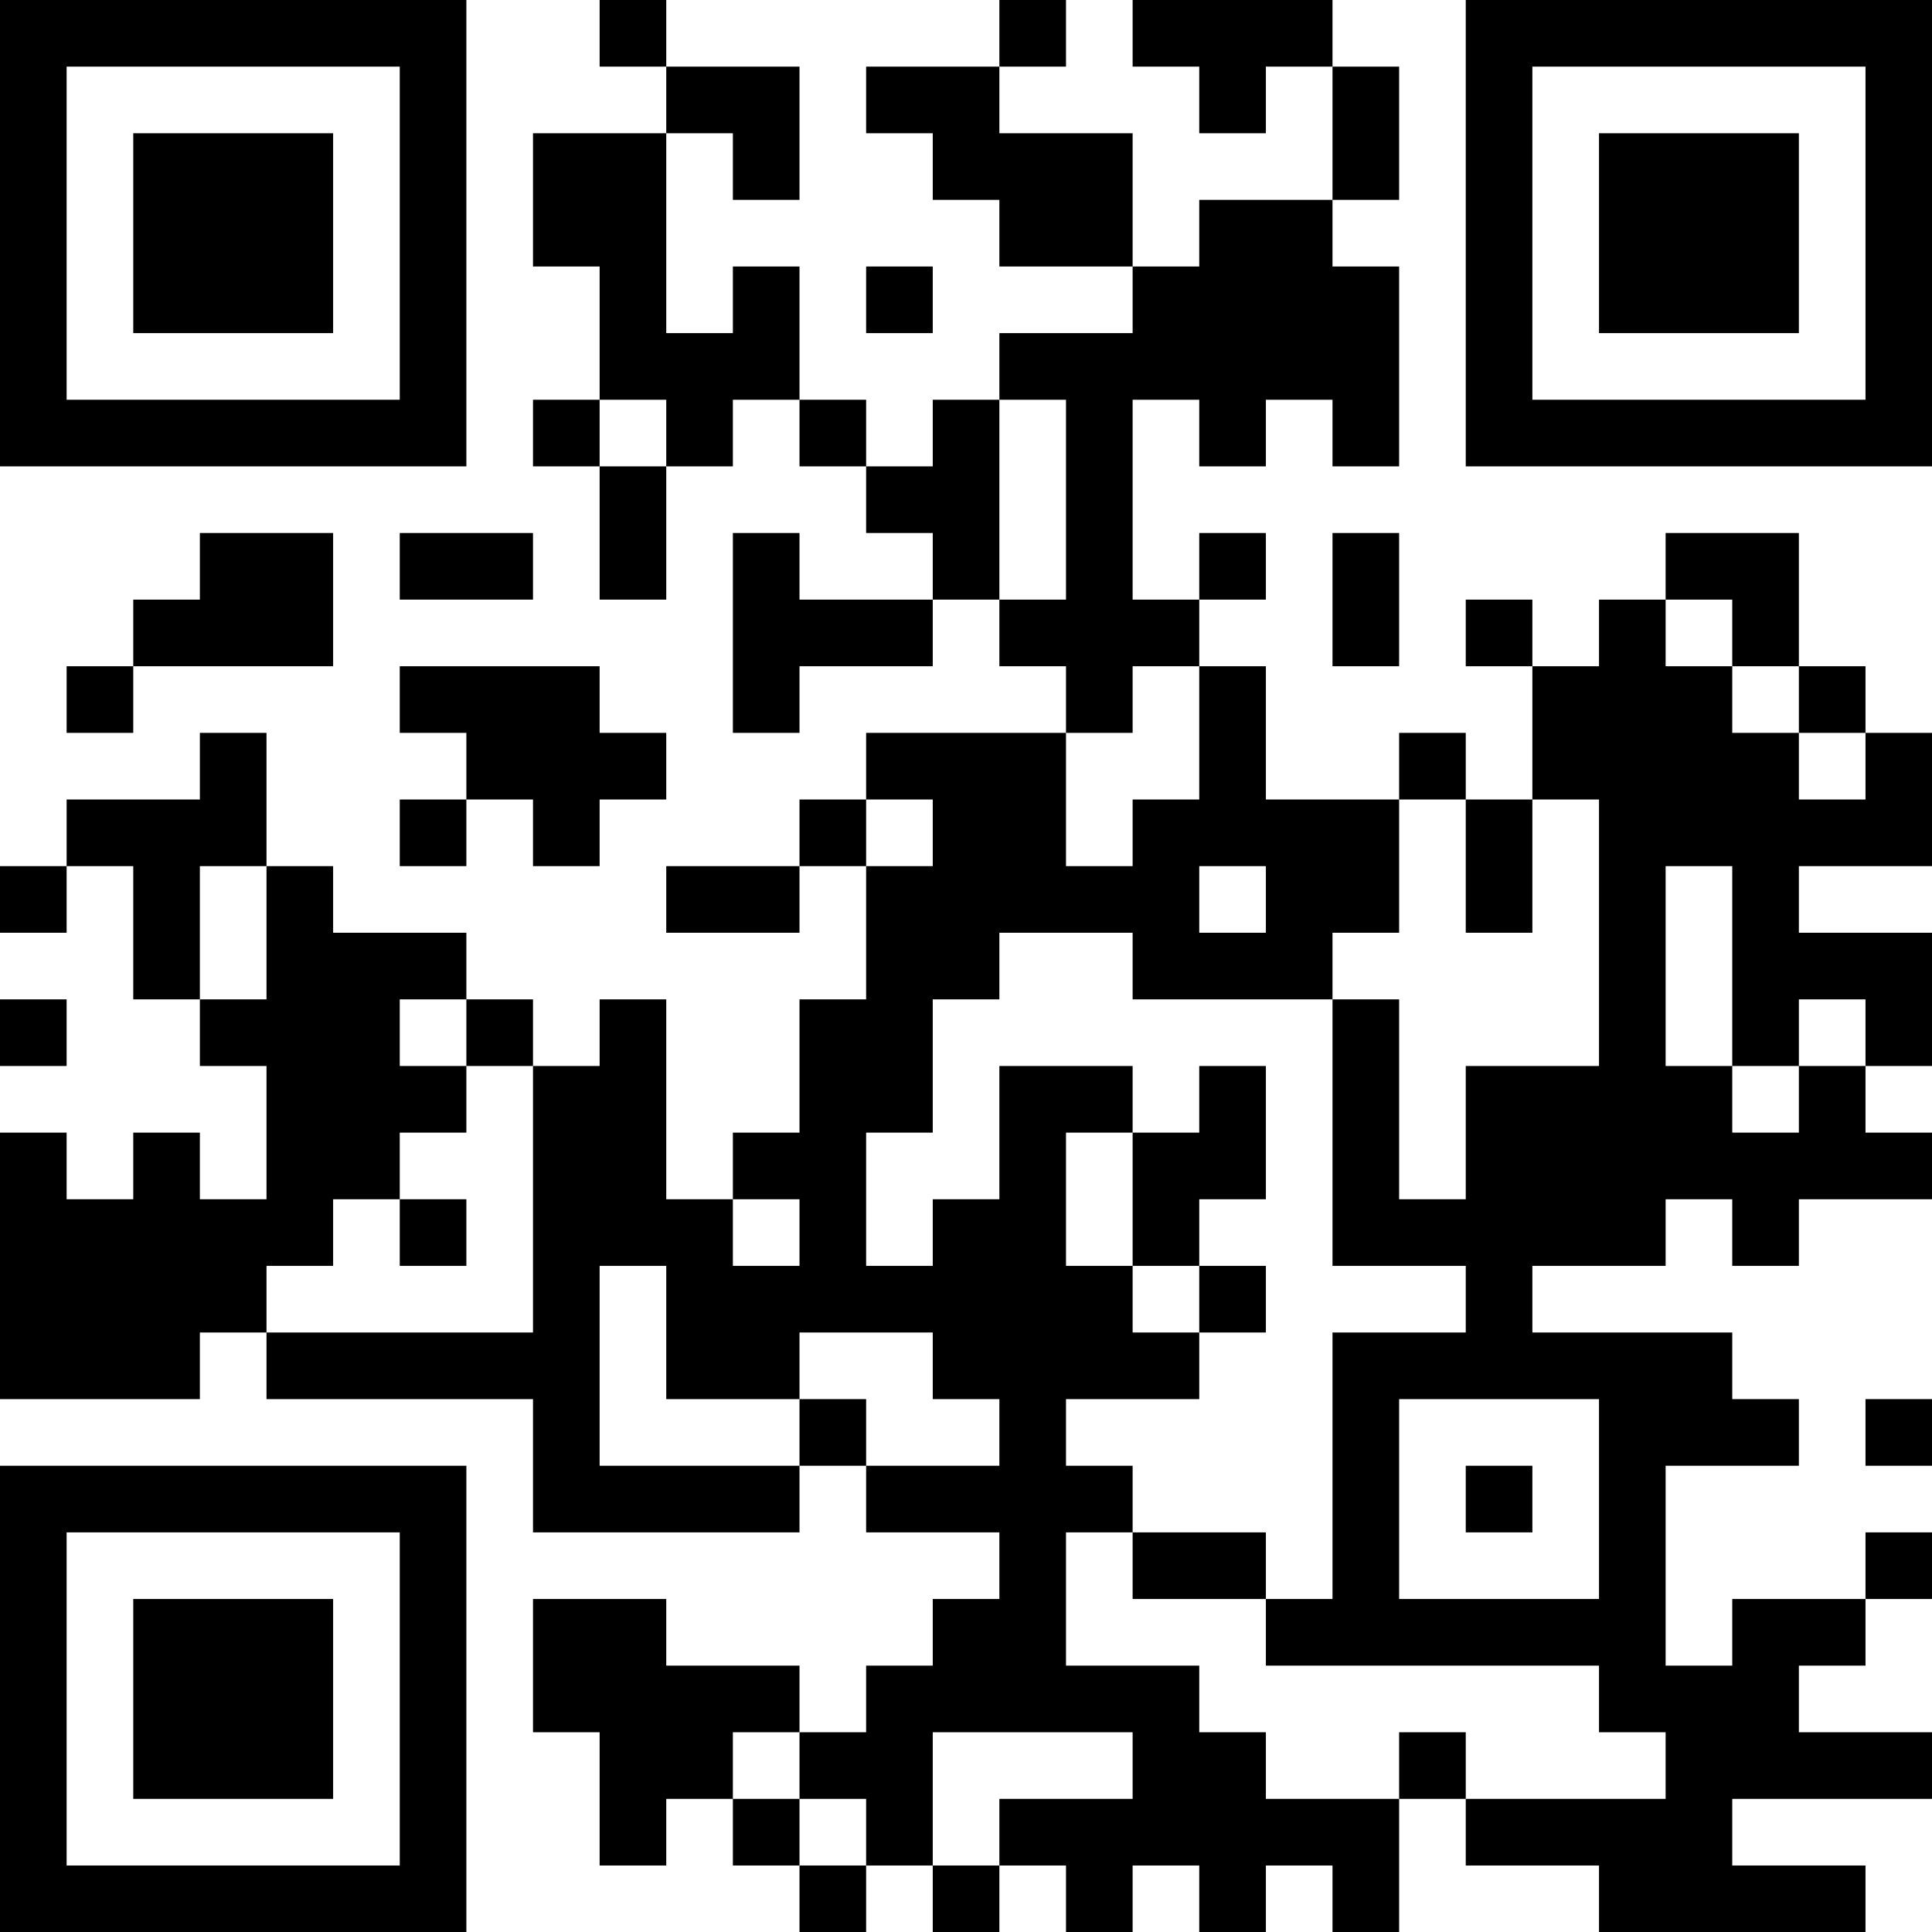 <?xml version="1.0" encoding="UTF-8"?>
<svg xmlns="http://www.w3.org/2000/svg" version="1.1" width="200" height="200" viewBox="0 0 200 200"><rect x="0" y="0" width="200" height="200" fill="#ffffff"/><g transform="scale(6.897)"><g transform="translate(0,0)"><path fill-rule="evenodd" d="M9 0L9 1L10 1L10 2L8 2L8 4L9 4L9 6L8 6L8 7L9 7L9 9L10 9L10 7L11 7L11 6L12 6L12 7L13 7L13 8L14 8L14 9L12 9L12 8L11 8L11 11L12 11L12 10L14 10L14 9L15 9L15 10L16 10L16 11L13 11L13 12L12 12L12 13L10 13L10 14L12 14L12 13L13 13L13 15L12 15L12 17L11 17L11 18L10 18L10 15L9 15L9 16L8 16L8 15L7 15L7 14L5 14L5 13L4 13L4 11L3 11L3 12L1 12L1 13L0 13L0 14L1 14L1 13L2 13L2 15L3 15L3 16L4 16L4 18L3 18L3 17L2 17L2 18L1 18L1 17L0 17L0 21L3 21L3 20L4 20L4 21L8 21L8 23L12 23L12 22L13 22L13 23L15 23L15 24L14 24L14 25L13 25L13 26L12 26L12 25L10 25L10 24L8 24L8 26L9 26L9 28L10 28L10 27L11 27L11 28L12 28L12 29L13 29L13 28L14 28L14 29L15 29L15 28L16 28L16 29L17 29L17 28L18 28L18 29L19 29L19 28L20 28L20 29L21 29L21 27L22 27L22 28L24 28L24 29L28 29L28 28L26 28L26 27L29 27L29 26L27 26L27 25L28 25L28 24L29 24L29 23L28 23L28 24L26 24L26 25L25 25L25 22L27 22L27 21L26 21L26 20L23 20L23 19L25 19L25 18L26 18L26 19L27 19L27 18L29 18L29 17L28 17L28 16L29 16L29 14L27 14L27 13L29 13L29 11L28 11L28 10L27 10L27 8L25 8L25 9L24 9L24 10L23 10L23 9L22 9L22 10L23 10L23 12L22 12L22 11L21 11L21 12L19 12L19 10L18 10L18 9L19 9L19 8L18 8L18 9L17 9L17 6L18 6L18 7L19 7L19 6L20 6L20 7L21 7L21 4L20 4L20 3L21 3L21 1L20 1L20 0L17 0L17 1L18 1L18 2L19 2L19 1L20 1L20 3L18 3L18 4L17 4L17 2L15 2L15 1L16 1L16 0L15 0L15 1L13 1L13 2L14 2L14 3L15 3L15 4L17 4L17 5L15 5L15 6L14 6L14 7L13 7L13 6L12 6L12 4L11 4L11 5L10 5L10 2L11 2L11 3L12 3L12 1L10 1L10 0ZM13 4L13 5L14 5L14 4ZM9 6L9 7L10 7L10 6ZM15 6L15 9L16 9L16 6ZM3 8L3 9L2 9L2 10L1 10L1 11L2 11L2 10L5 10L5 8ZM6 8L6 9L8 9L8 8ZM20 8L20 10L21 10L21 8ZM25 9L25 10L26 10L26 11L27 11L27 12L28 12L28 11L27 11L27 10L26 10L26 9ZM6 10L6 11L7 11L7 12L6 12L6 13L7 13L7 12L8 12L8 13L9 13L9 12L10 12L10 11L9 11L9 10ZM17 10L17 11L16 11L16 13L17 13L17 12L18 12L18 10ZM13 12L13 13L14 13L14 12ZM21 12L21 14L20 14L20 15L17 15L17 14L15 14L15 15L14 15L14 17L13 17L13 19L14 19L14 18L15 18L15 16L17 16L17 17L16 17L16 19L17 19L17 20L18 20L18 21L16 21L16 22L17 22L17 23L16 23L16 25L18 25L18 26L19 26L19 27L21 27L21 26L22 26L22 27L25 27L25 26L24 26L24 25L19 25L19 24L20 24L20 20L22 20L22 19L20 19L20 15L21 15L21 18L22 18L22 16L24 16L24 12L23 12L23 14L22 14L22 12ZM3 13L3 15L4 15L4 13ZM18 13L18 14L19 14L19 13ZM25 13L25 16L26 16L26 17L27 17L27 16L28 16L28 15L27 15L27 16L26 16L26 13ZM0 15L0 16L1 16L1 15ZM6 15L6 16L7 16L7 17L6 17L6 18L5 18L5 19L4 19L4 20L8 20L8 16L7 16L7 15ZM18 16L18 17L17 17L17 19L18 19L18 20L19 20L19 19L18 19L18 18L19 18L19 16ZM6 18L6 19L7 19L7 18ZM11 18L11 19L12 19L12 18ZM9 19L9 22L12 22L12 21L13 21L13 22L15 22L15 21L14 21L14 20L12 20L12 21L10 21L10 19ZM21 21L21 24L24 24L24 21ZM28 21L28 22L29 22L29 21ZM22 22L22 23L23 23L23 22ZM17 23L17 24L19 24L19 23ZM11 26L11 27L12 27L12 28L13 28L13 27L12 27L12 26ZM14 26L14 28L15 28L15 27L17 27L17 26ZM0 0L0 7L7 7L7 0ZM1 1L1 6L6 6L6 1ZM2 2L2 5L5 5L5 2ZM22 0L22 7L29 7L29 0ZM23 1L23 6L28 6L28 1ZM24 2L24 5L27 5L27 2ZM0 22L0 29L7 29L7 22ZM1 23L1 28L6 28L6 23ZM2 24L2 27L5 27L5 24Z" fill="#000000"/></g></g></svg>
